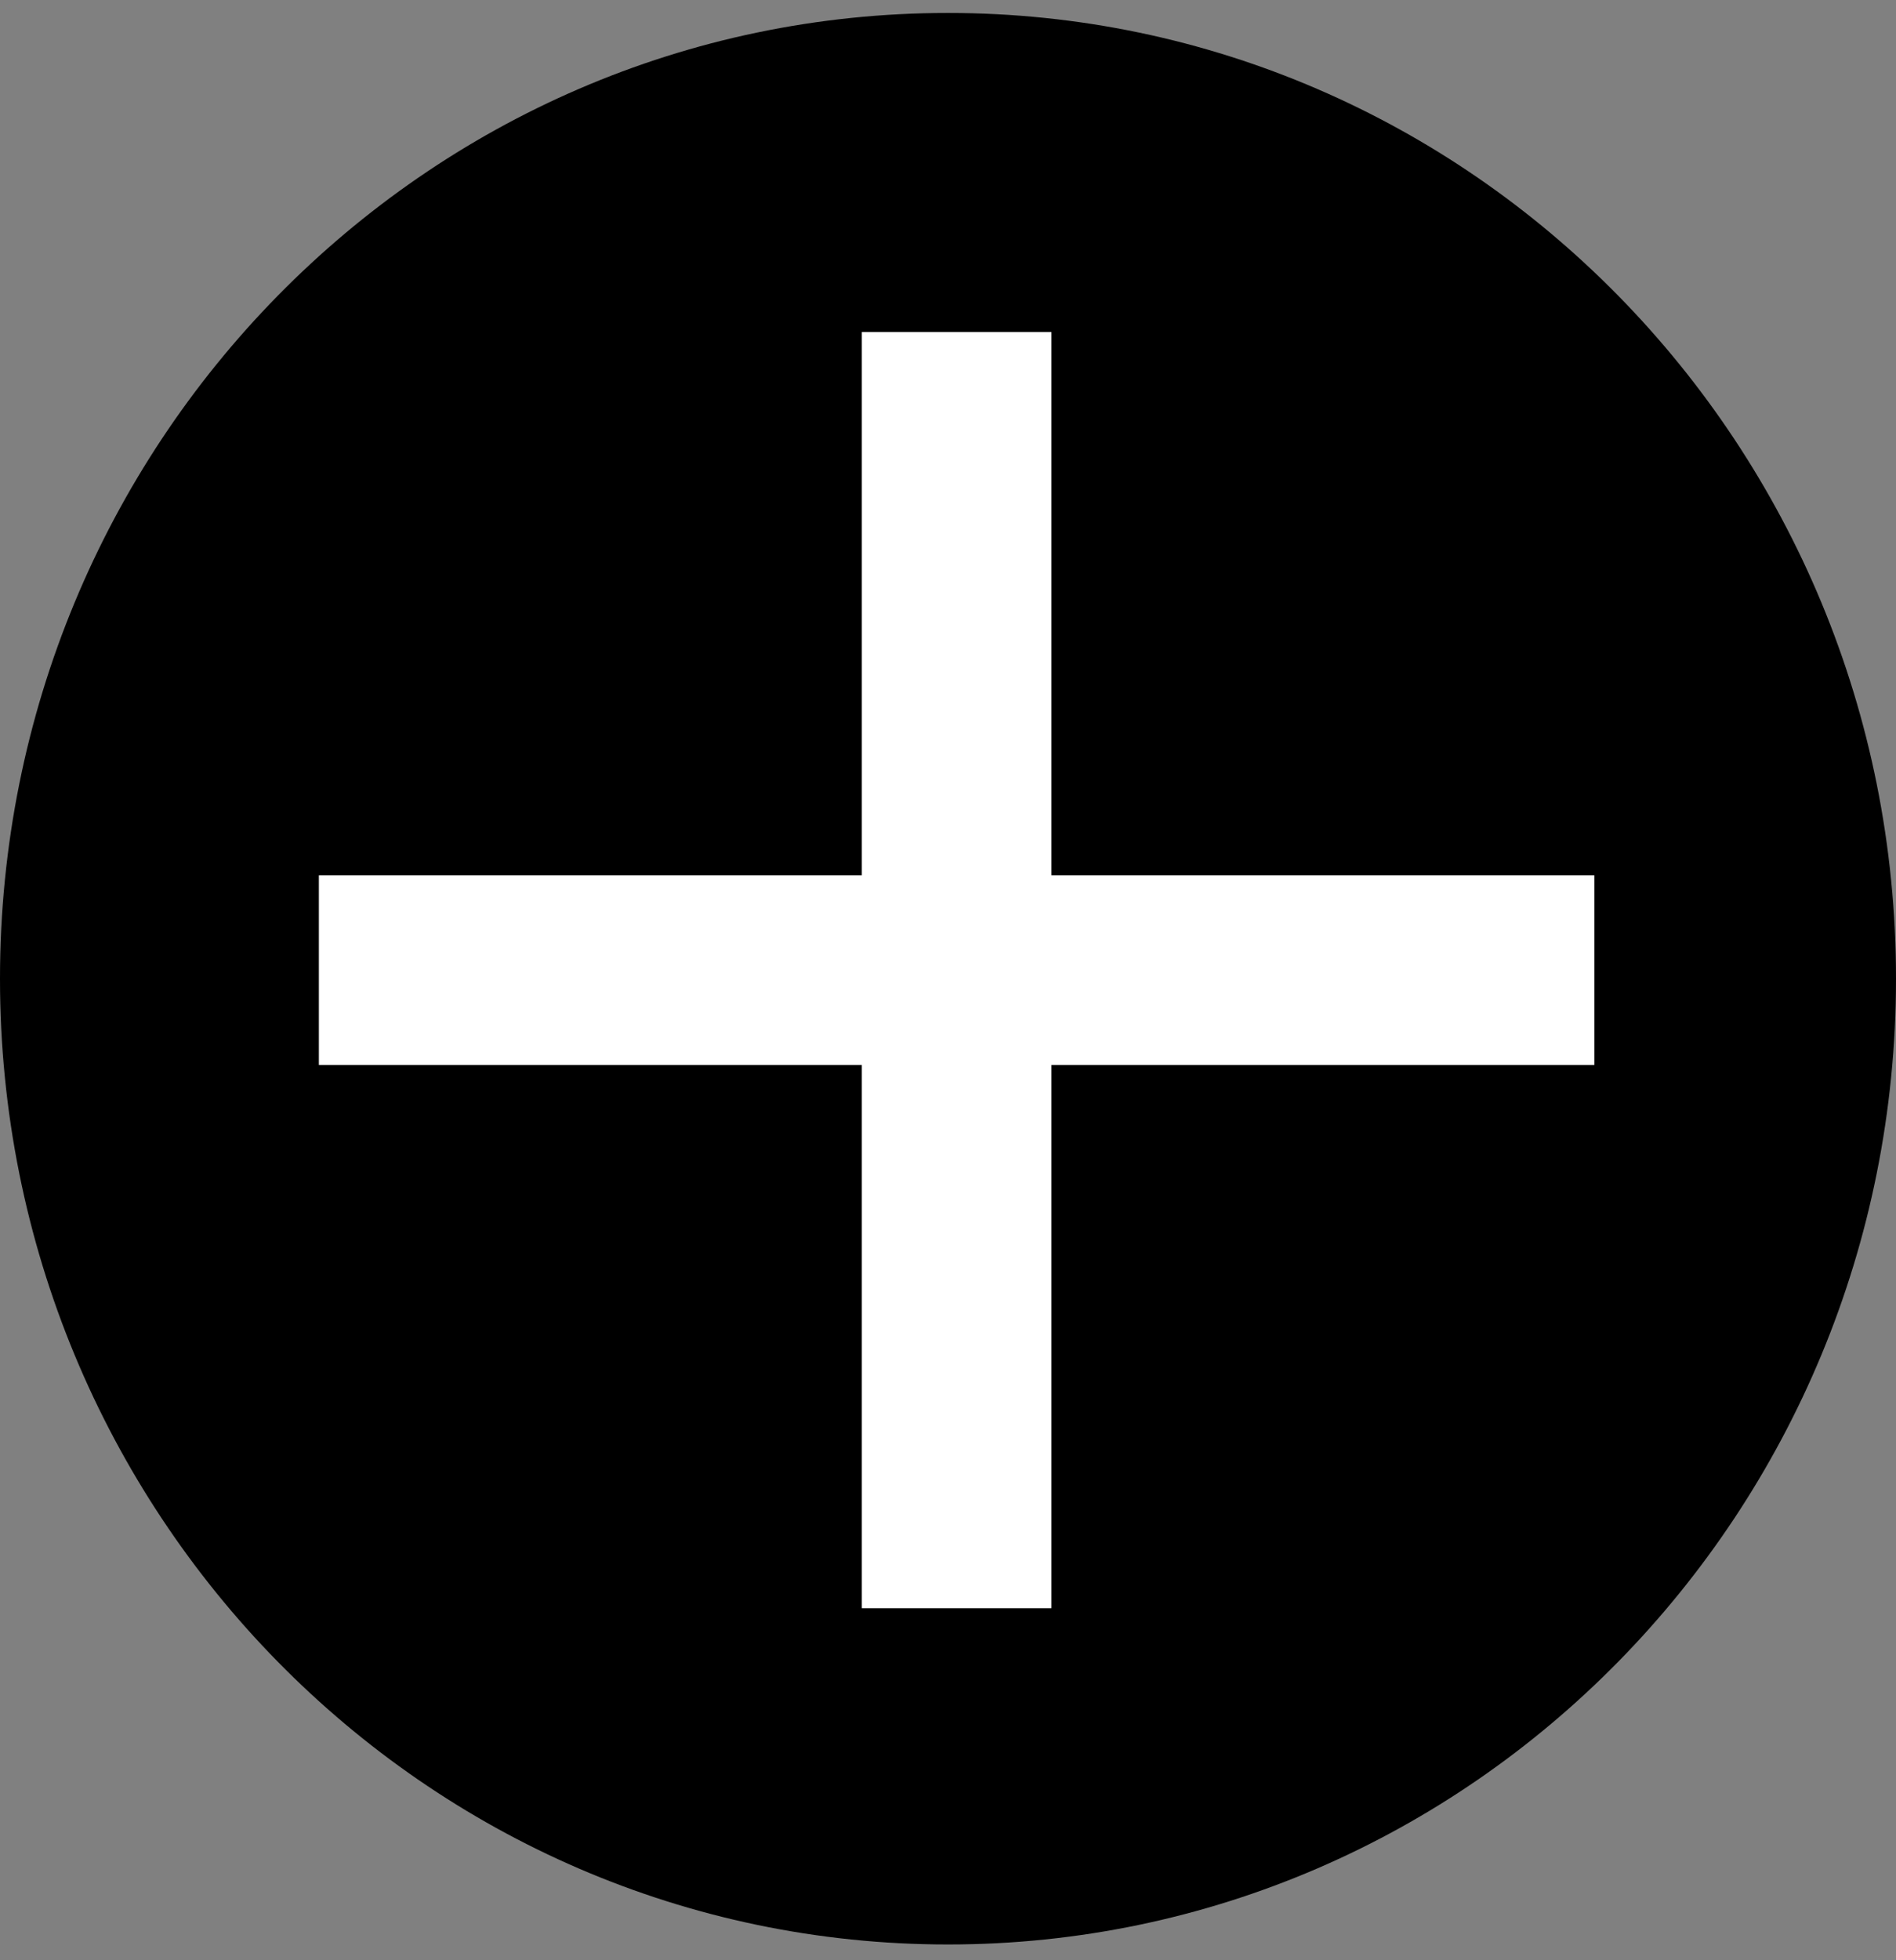 <svg xmlns="http://www.w3.org/2000/svg" width="60" height="62" viewBox="0 0 60 62" fill="none">
  <rect x="0" y="0" width="60" height="62" fill="#808080" stroke="none"/>
  <path d="M30 61.501C46.569 61.501 60 47.825 60 30.956C60 14.086 46.569 0.41 30 0.41C13.431 0.41 0 14.086 0 30.956C0 47.825 13.431 61.501 30 61.501Z" fill="black"/>
  <path d="M30.273 13.501V47.865" stroke="white" stroke-width="6" stroke-linecap="square"/>
  <path d="M47.454 30.683L13.091 30.683" stroke="white" stroke-width="6" stroke-linecap="square"/>
</svg>